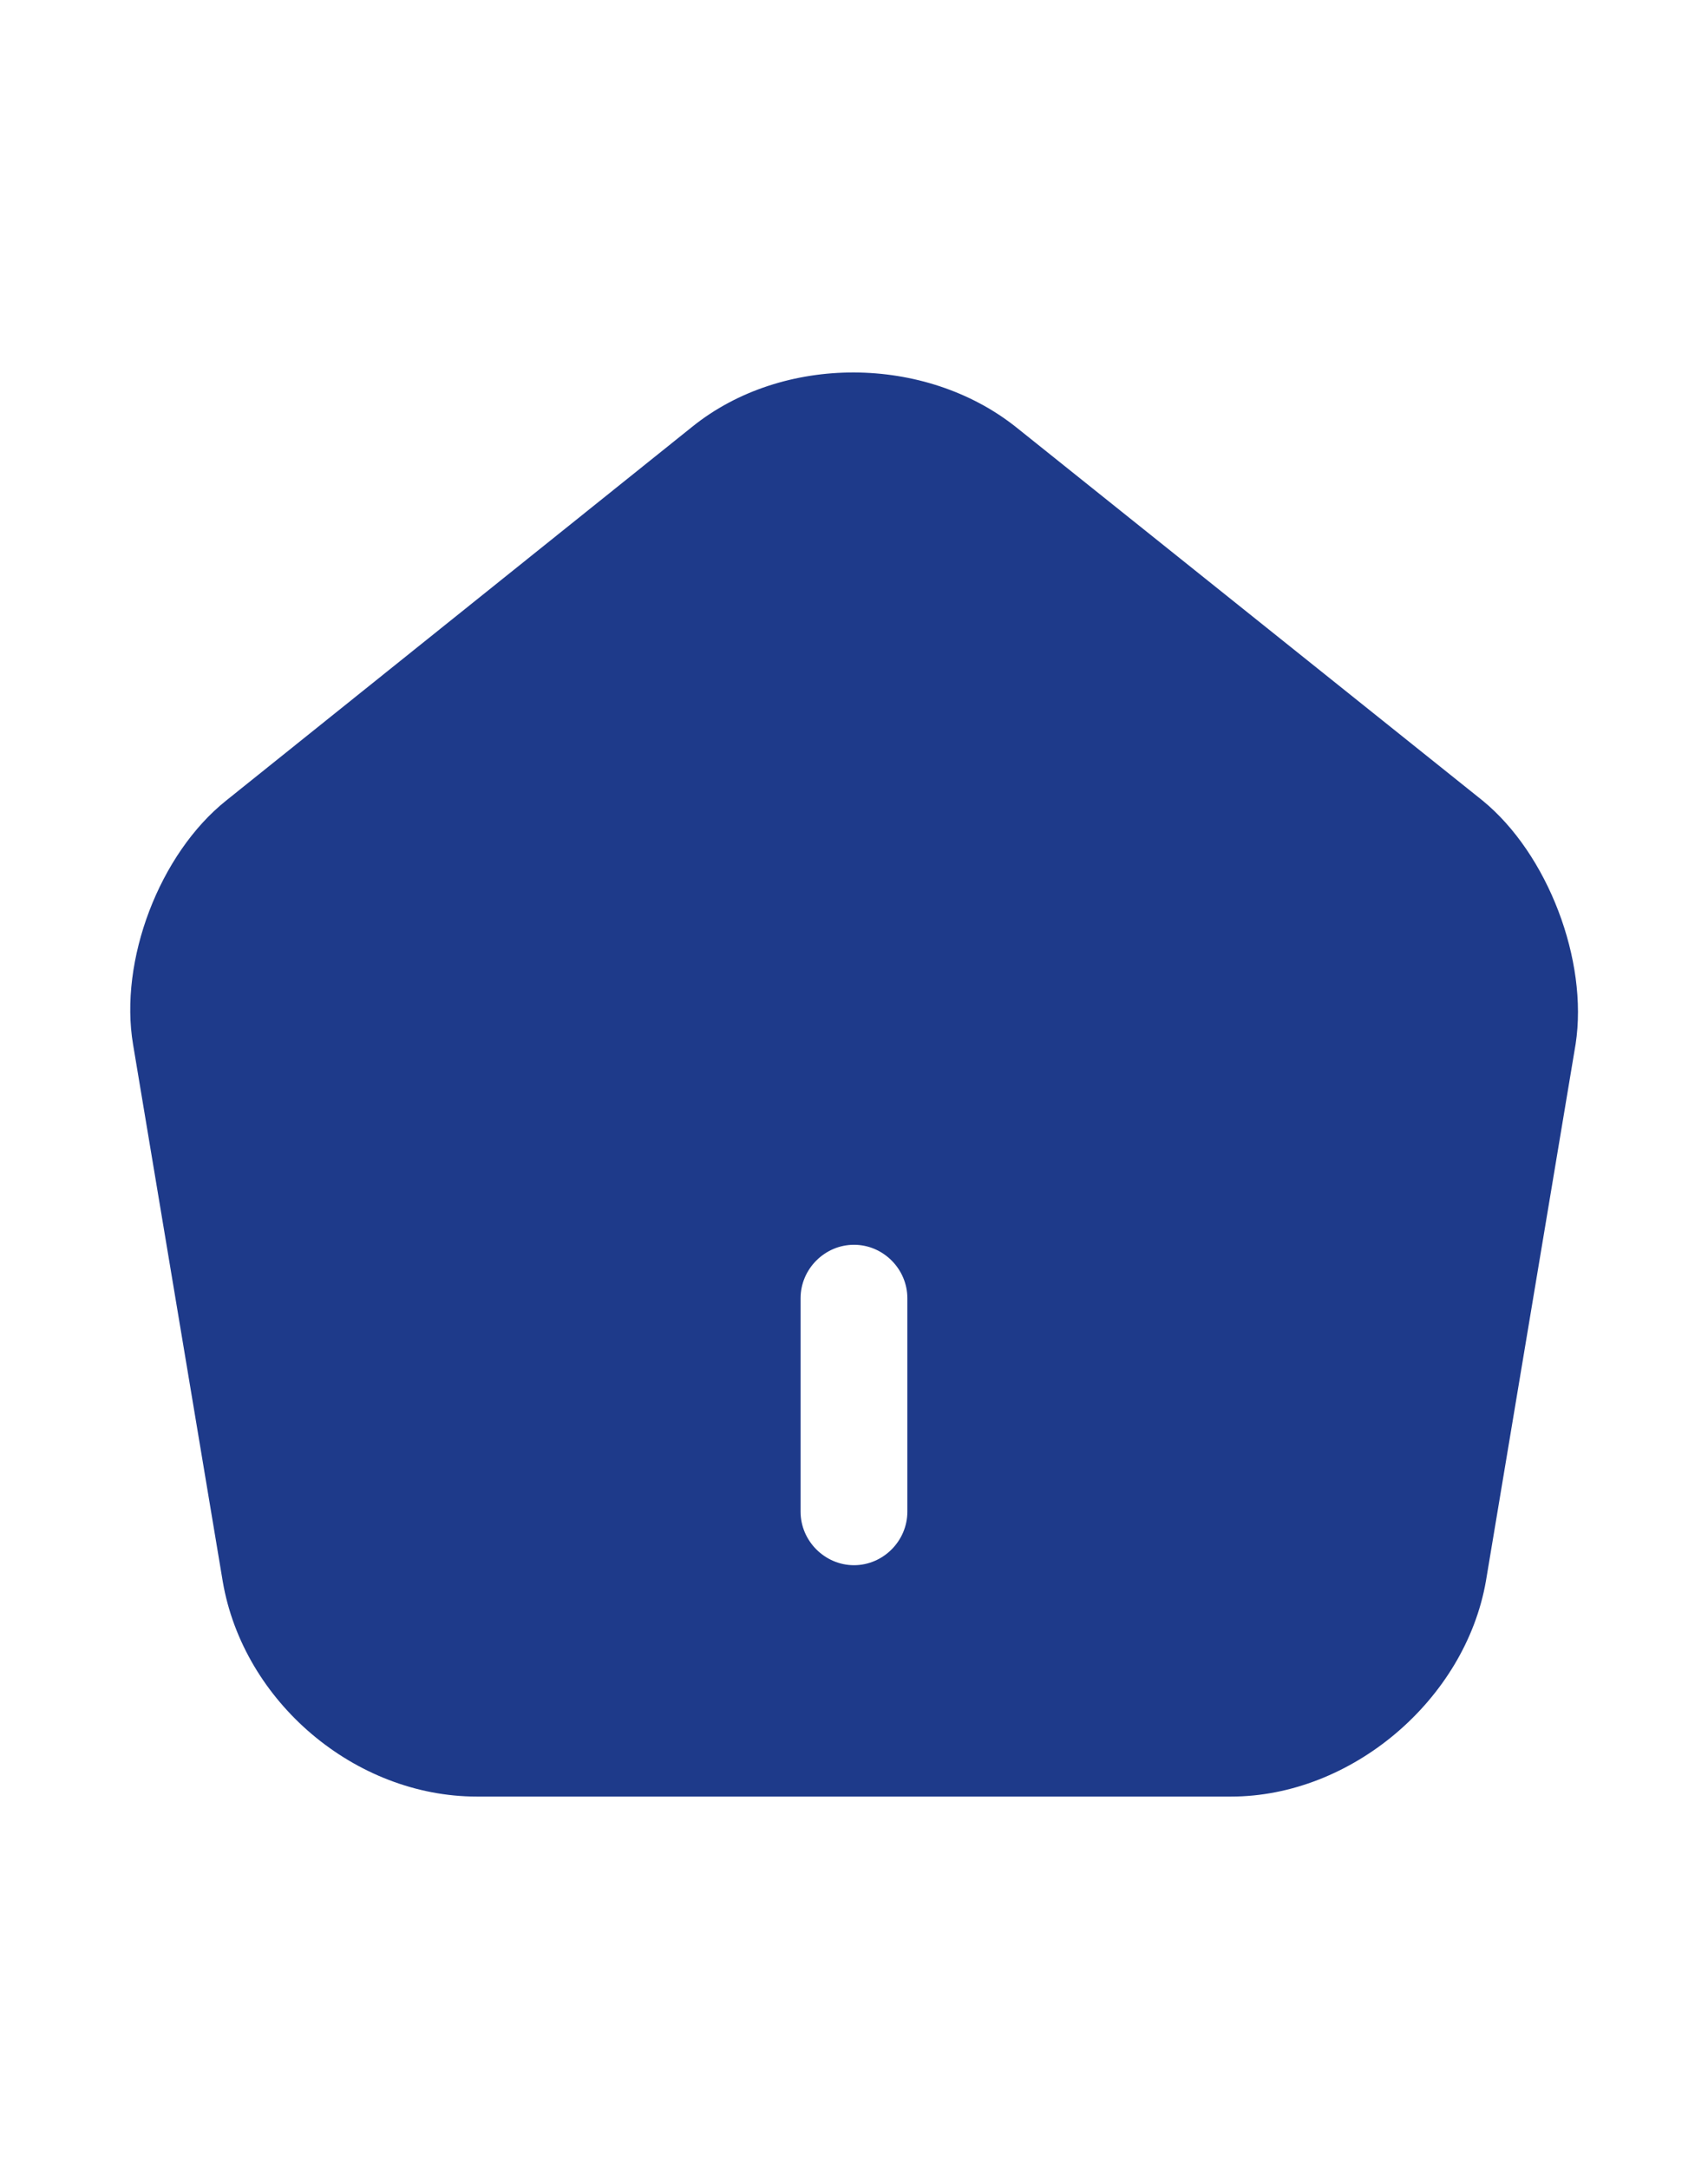<svg width="26" height="33" viewBox="0 0 26 33" fill="none" xmlns="http://www.w3.org/2000/svg">
<path d="M22.566 12.178L15.47 6.501C14.083 5.396 11.916 5.385 10.541 6.49L3.445 12.178C2.426 12.99 1.809 14.615 2.026 15.893L3.391 24.062C3.705 25.893 5.406 27.333 7.258 27.333H18.741C20.572 27.333 22.306 25.86 22.62 24.051L23.985 15.883C24.18 14.615 23.562 12.99 22.566 12.178ZM13.812 23C13.812 23.444 13.444 23.813 13 23.813C12.556 23.813 12.187 23.444 12.187 23V19.75C12.187 19.306 12.556 18.938 13 18.938C13.444 18.938 13.812 19.306 13.812 19.75V23Z" fill="#1E3A8A"/>
</svg>

